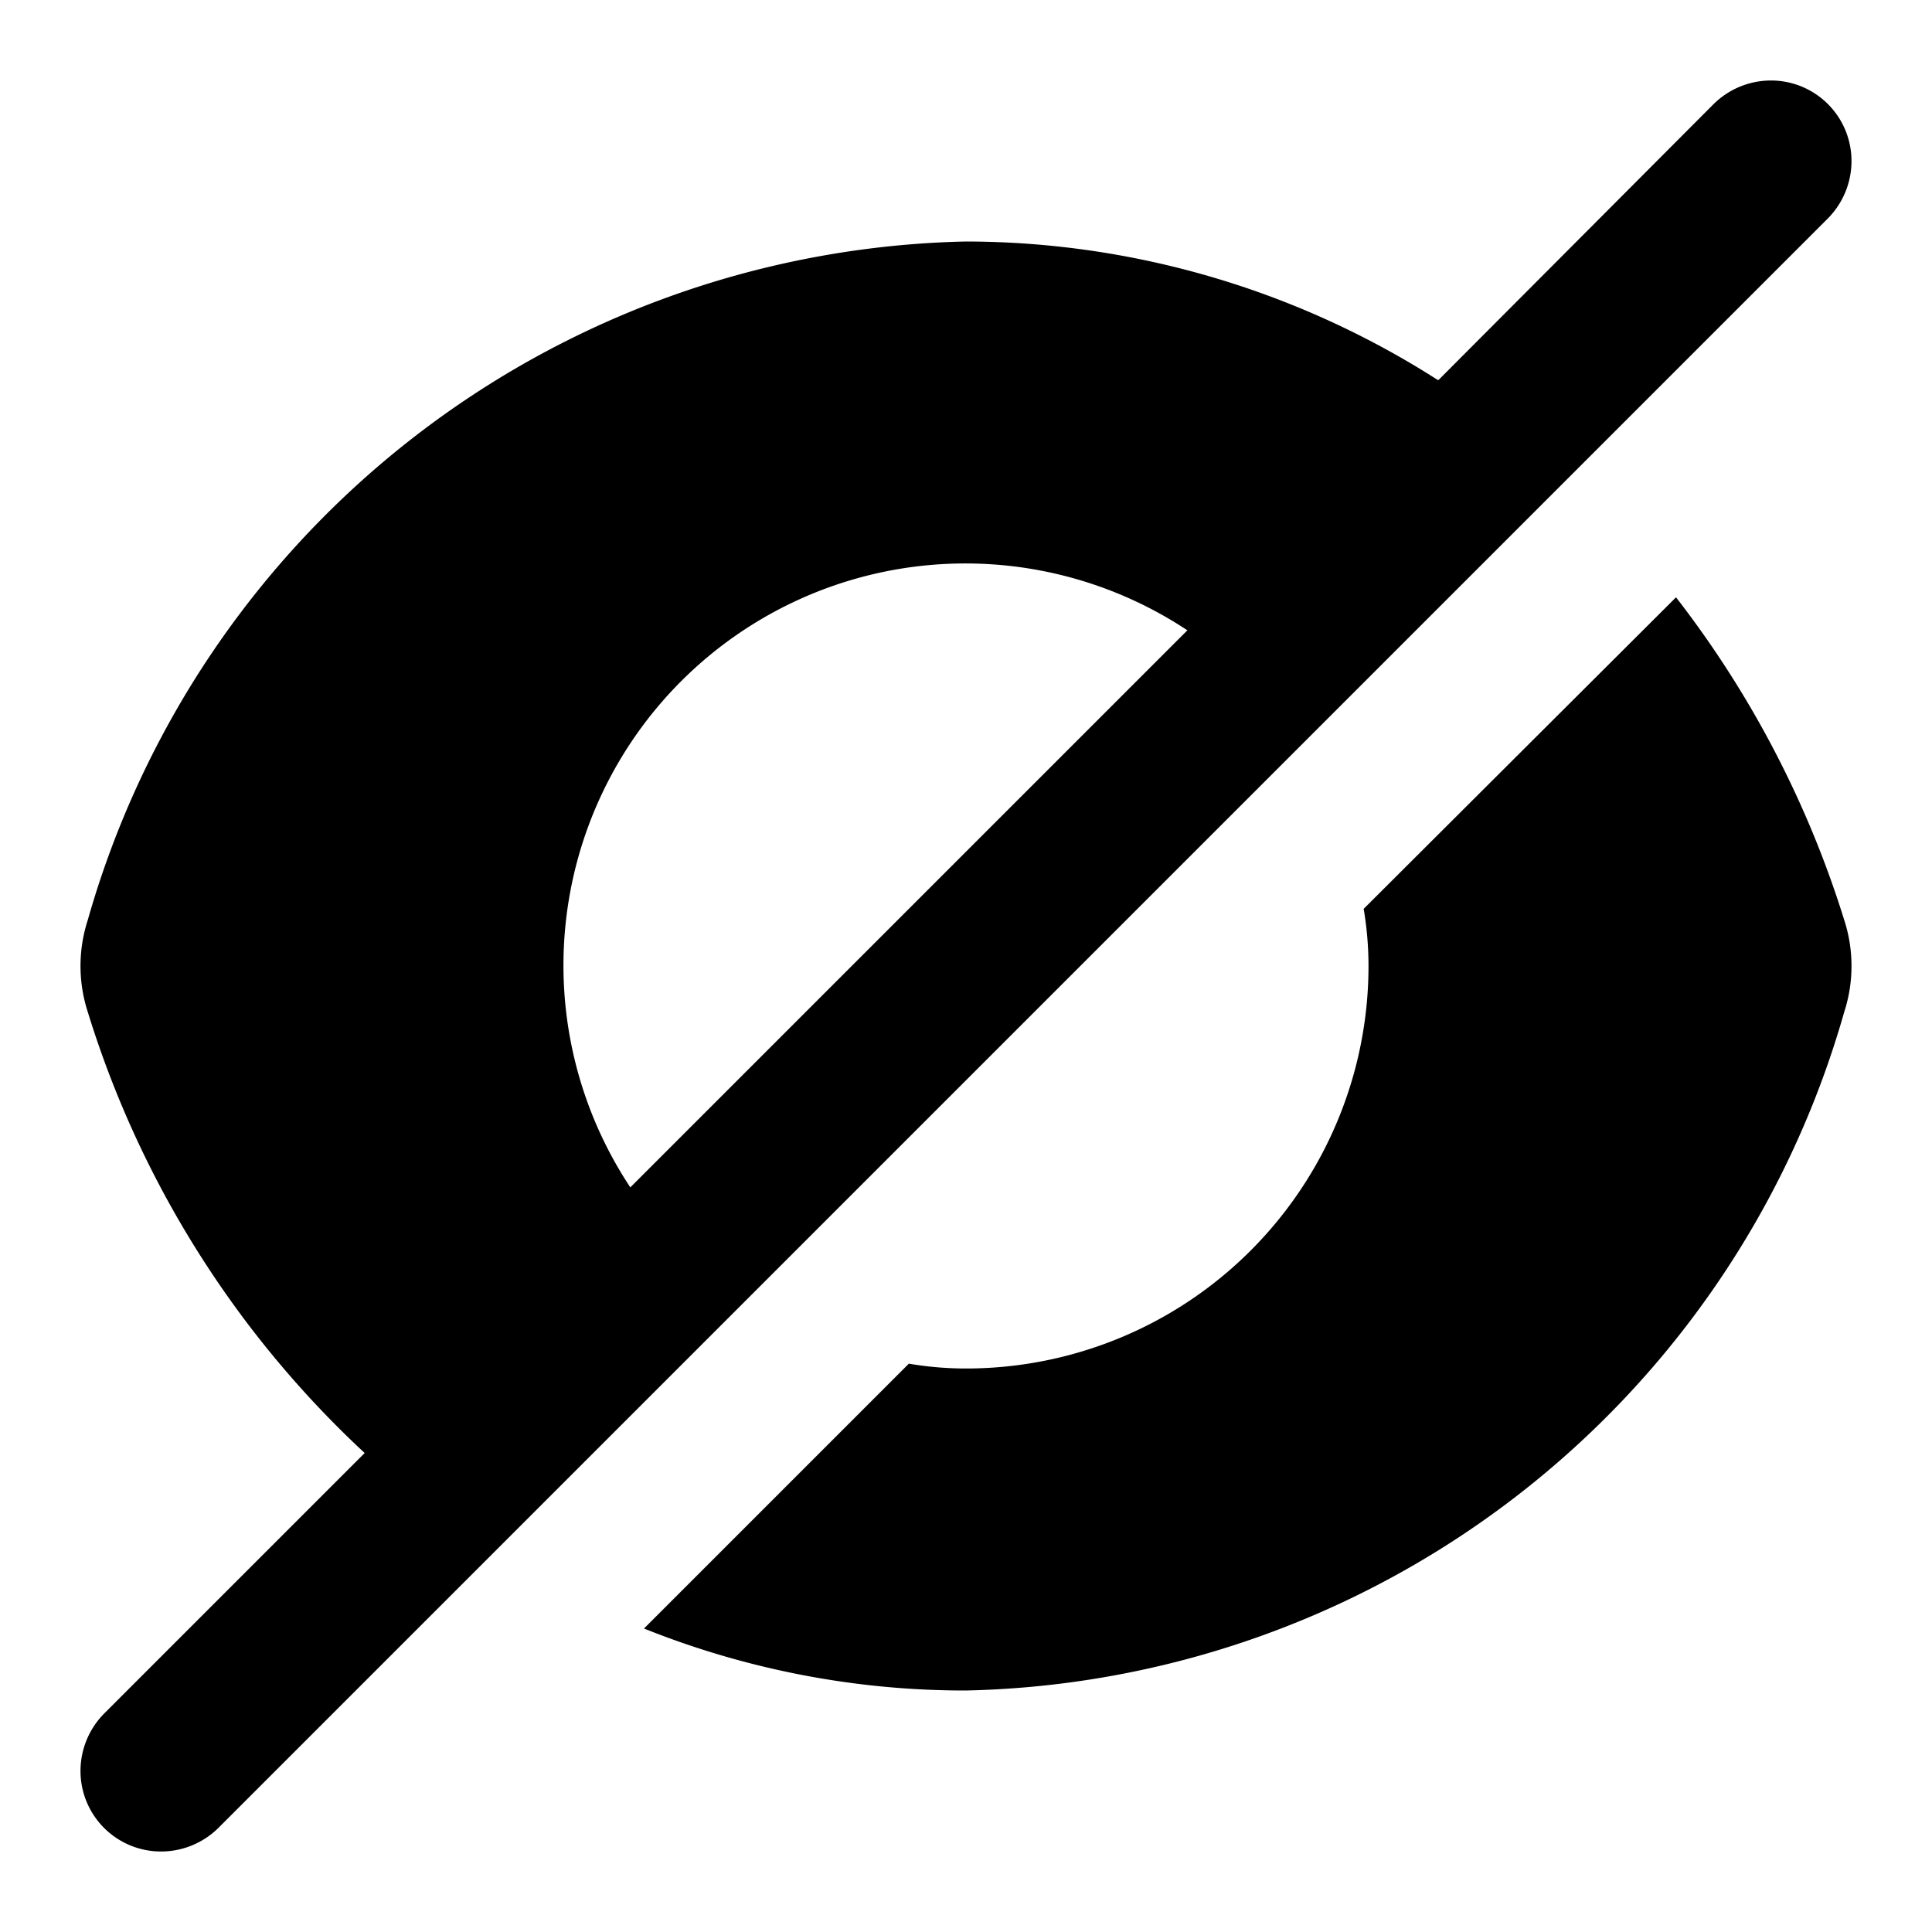 <svg width="24" height="24" viewBox="0 0 24 24" fill="none" xmlns="http://www.w3.org/2000/svg">
    <path fill-rule="evenodd" clip-rule="evenodd" d="M22.91 11.43a12.676 12.676 0 0 0-2.09-4.01l-3.88 3.87c.04.235.06.472.06.71a5 5 0 0 1-5 5c-.238 0-.475-.02-.71-.06L8 20.23c1.272.51 2.63.772 4 .77a11.6 11.6 0 0 0 10.91-8.43c.12-.37.12-.77 0-1.14zM22 1c-.265 0-.52.104-.71.29l-3.42 3.43h-.01A10.9 10.9 0 0 0 12 3a11.6 11.6 0 0 0-10.91 8.43c-.12.37-.12.77 0 1.14a12.507 12.507 0 0 0 3.44 5.48l-3.24 3.24c-.186.19-.29.445-.29.71a1 1 0 0 0 1 1c.266 0 .52-.104.71-.29l20-20c.186-.19.29-.444.29-.71a1 1 0 0 0-1-1zM7.83 14.75a4.993 4.993 0 0 1 6.92-6.92l-6.92 6.92z" fill="#000"/>
</svg>
